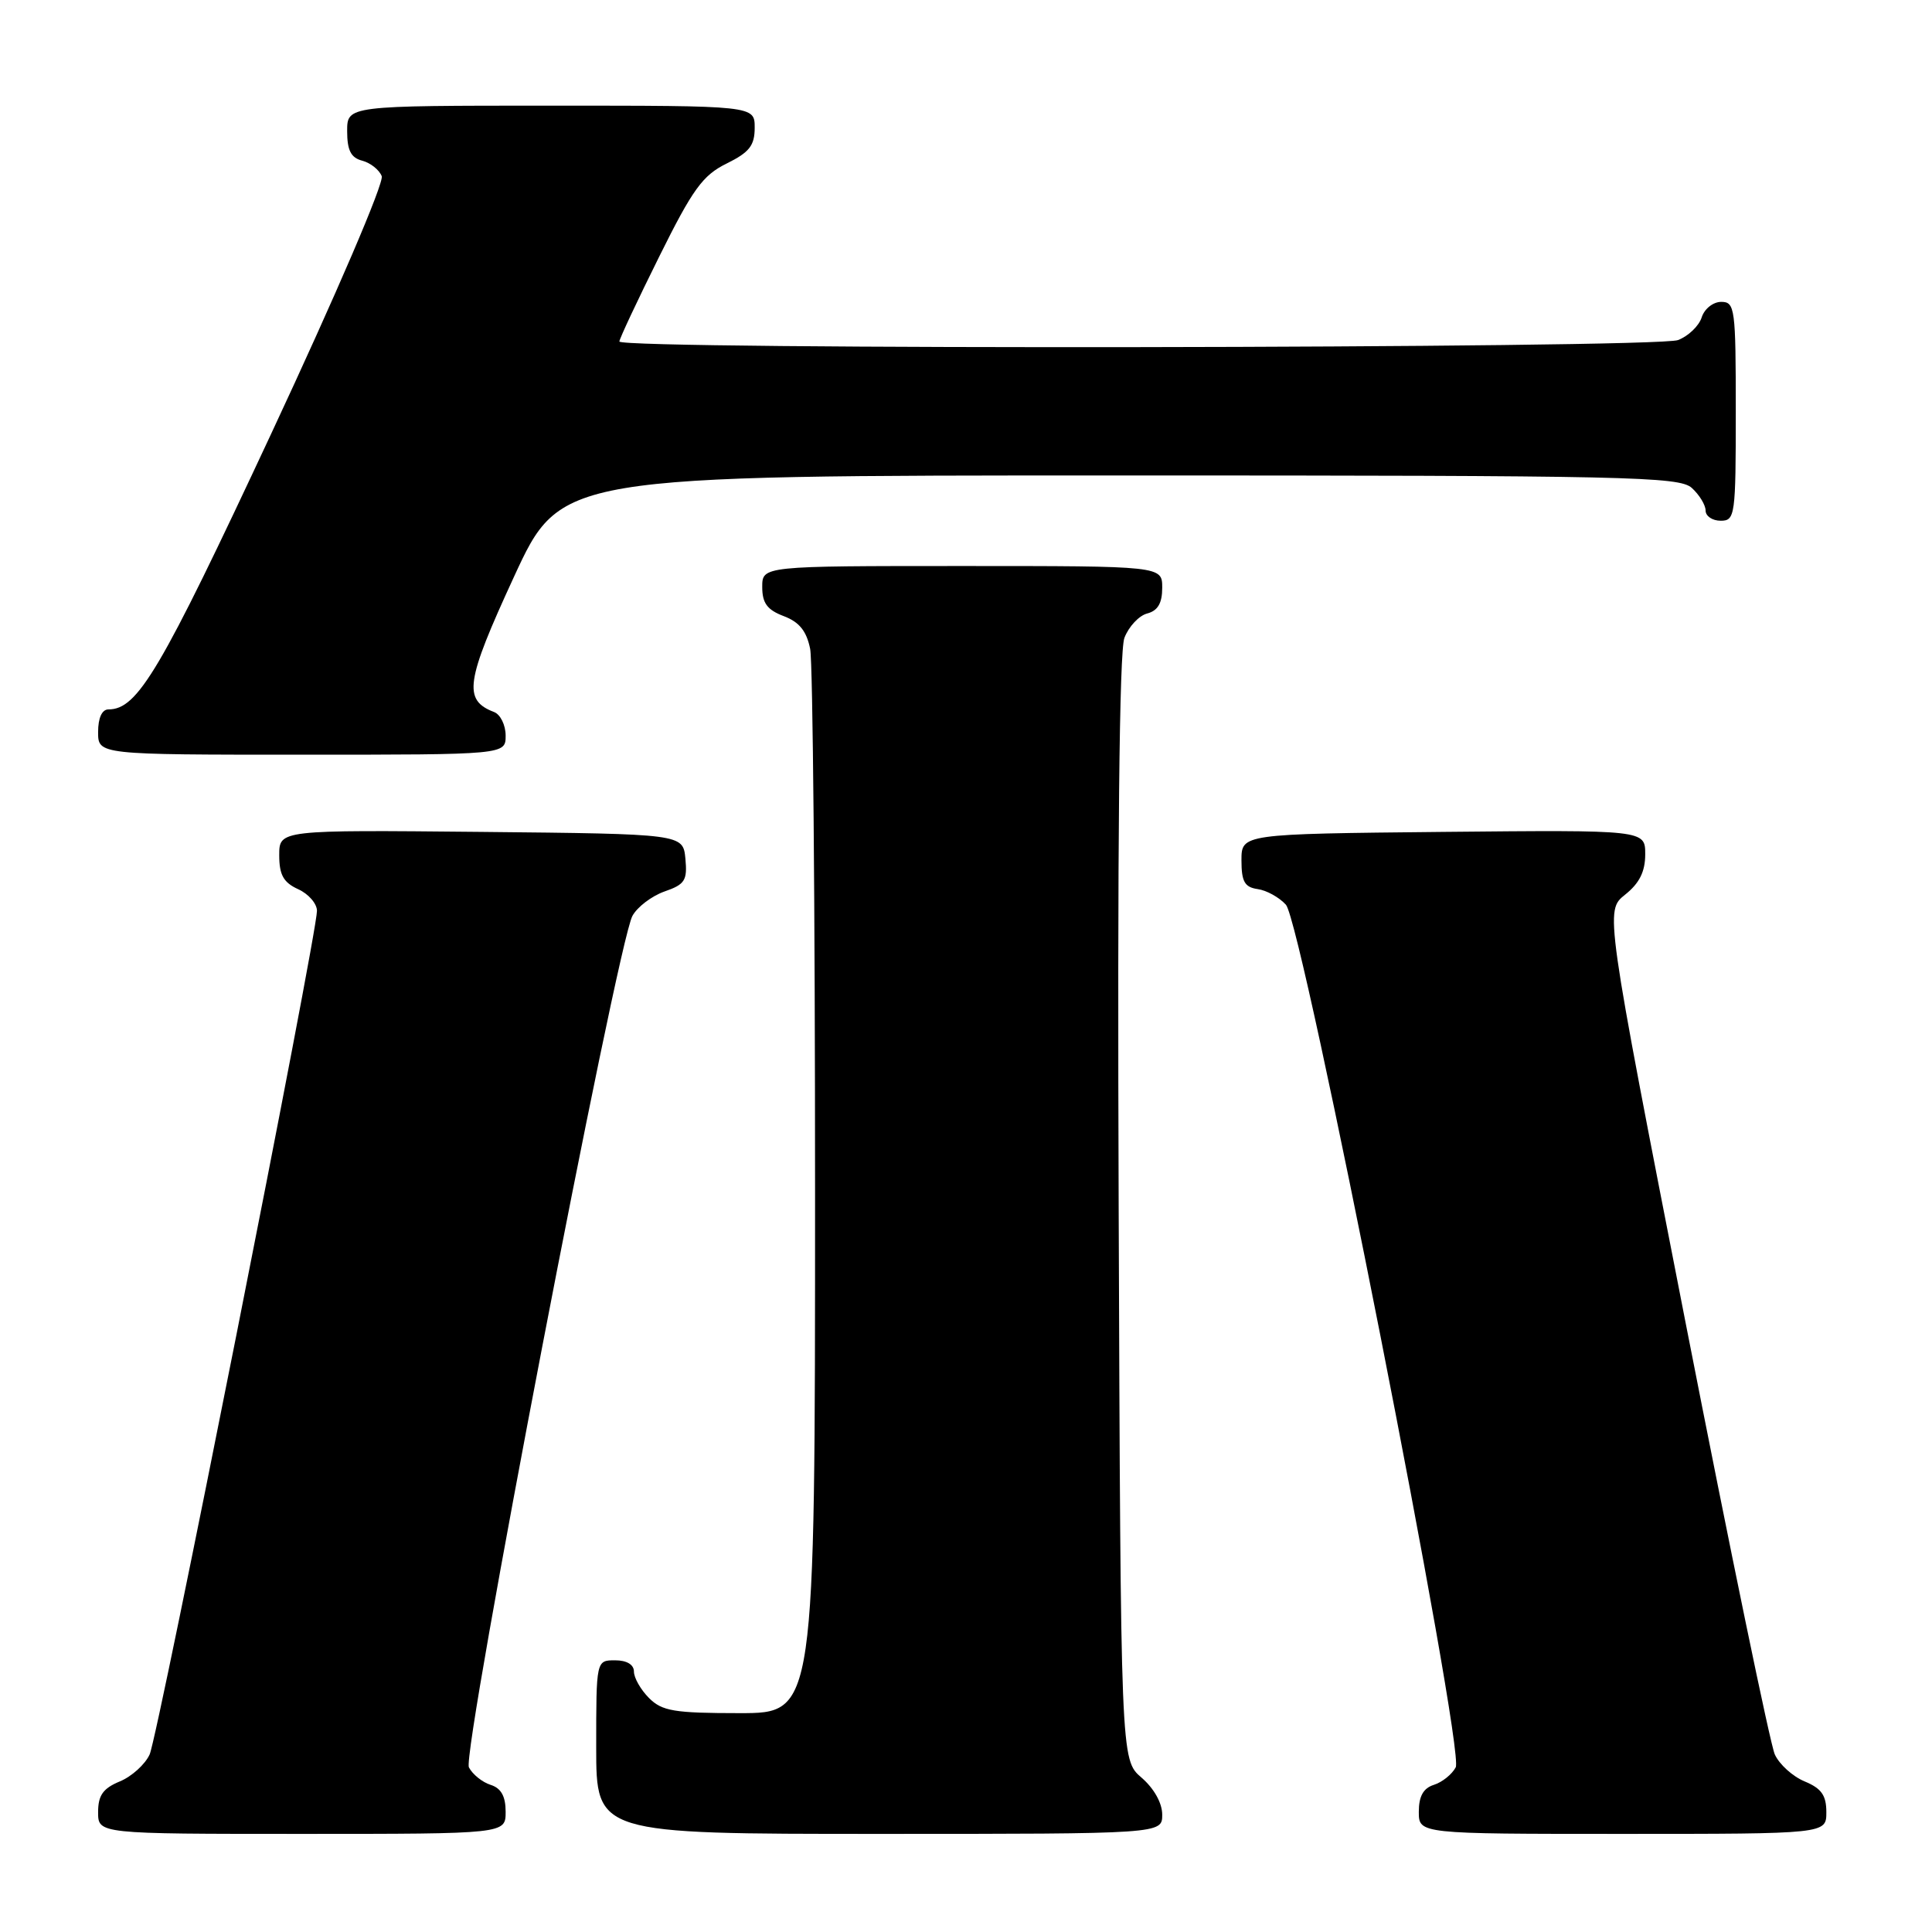 <?xml version="1.0" encoding="UTF-8" standalone="no"?>
<!DOCTYPE svg PUBLIC "-//W3C//DTD SVG 1.1//EN" "http://www.w3.org/Graphics/SVG/1.1/DTD/svg11.dtd" >
<svg xmlns="http://www.w3.org/2000/svg" xmlns:xlink="http://www.w3.org/1999/xlink" version="1.1" viewBox="0 0 256 256">
 <g >
 <path fill="currentColor"
d=" M 67.00 240.07 C 67.00 238.01 66.40 236.94 65.00 236.50 C 63.90 236.15 62.61 235.11 62.13 234.18 C 61.17 232.33 81.76 125.14 83.80 121.36 C 84.44 120.18 86.35 118.73 88.04 118.13 C 90.76 117.19 91.09 116.66 90.82 113.78 C 90.50 110.50 90.50 110.50 63.75 110.23 C 37.00 109.97 37.00 109.97 37.00 113.32 C 37.00 115.93 37.56 116.93 39.50 117.82 C 40.88 118.44 42.00 119.74 42.00 120.69 C 42.00 123.85 20.94 230.04 19.83 232.47 C 19.23 233.79 17.45 235.40 15.87 236.05 C 13.65 236.97 13.00 237.89 13.00 240.12 C 13.00 243.00 13.00 243.00 40.00 243.00 C 67.00 243.00 67.00 243.00 67.00 240.07 Z  M 154.00 240.45 C 154.00 238.91 152.91 236.97 151.25 235.54 C 148.50 233.17 148.50 233.17 148.23 160.20 C 148.05 111.86 148.31 86.31 148.99 84.52 C 149.56 83.03 150.92 81.57 152.01 81.29 C 153.42 80.92 154.00 79.92 154.00 77.88 C 154.00 75.00 154.00 75.00 127.50 75.00 C 101.00 75.00 101.00 75.00 101.00 77.78 C 101.00 79.92 101.66 80.81 103.85 81.64 C 105.91 82.42 106.87 83.61 107.35 85.98 C 107.71 87.78 108.00 120.24 108.00 158.12 C 108.00 227.00 108.00 227.00 98.00 227.00 C 89.33 227.00 87.73 226.73 86.00 225.00 C 84.90 223.90 84.00 222.32 84.00 221.50 C 84.00 220.57 83.06 220.00 81.50 220.00 C 79.00 220.00 79.00 220.00 79.00 231.50 C 79.00 243.00 79.00 243.00 116.50 243.00 C 154.00 243.00 154.00 243.00 154.00 240.45 Z  M 242.00 240.12 C 242.00 237.89 241.35 236.97 239.13 236.05 C 237.55 235.40 235.77 233.79 235.17 232.47 C 234.57 231.15 229.26 205.45 223.37 175.37 C 212.67 120.68 212.67 120.68 215.33 118.55 C 217.23 117.04 218.00 115.50 218.00 113.20 C 218.00 109.97 218.00 109.97 191.25 110.23 C 164.50 110.50 164.50 110.50 164.50 114.00 C 164.50 116.82 164.92 117.56 166.65 117.81 C 167.83 117.97 169.51 118.91 170.39 119.88 C 172.57 122.29 194.13 231.82 192.89 234.18 C 192.40 235.11 191.10 236.15 190.00 236.50 C 188.60 236.94 188.00 238.01 188.00 240.07 C 188.00 243.00 188.00 243.00 215.00 243.00 C 242.00 243.00 242.00 243.00 242.00 240.12 Z  M 67.00 97.47 C 67.00 96.08 66.31 94.67 65.47 94.35 C 61.33 92.76 61.69 90.33 68.09 76.46 C 74.30 63.00 74.30 63.00 148.32 63.00 C 215.80 63.00 222.50 63.15 224.17 64.65 C 225.18 65.57 226.00 66.92 226.00 67.65 C 226.00 68.39 226.90 69.00 228.00 69.00 C 229.91 69.00 230.00 68.33 230.00 54.50 C 230.00 40.84 229.89 40.00 228.07 40.00 C 227.00 40.00 225.84 40.92 225.48 42.06 C 225.12 43.19 223.71 44.54 222.35 45.06 C 219.40 46.18 81.97 46.37 82.07 45.25 C 82.10 44.84 84.48 39.78 87.35 34.00 C 91.79 25.05 93.11 23.23 96.28 21.67 C 99.30 20.18 100.00 19.29 100.00 16.92 C 100.00 14.00 100.00 14.00 73.00 14.00 C 46.00 14.00 46.00 14.00 46.00 17.38 C 46.00 19.92 46.50 20.90 47.99 21.29 C 49.09 21.58 50.25 22.50 50.58 23.34 C 50.91 24.21 44.58 38.97 35.93 57.48 C 21.23 88.95 18.25 94.00 14.37 94.00 C 13.51 94.00 13.00 95.13 13.00 97.00 C 13.00 100.00 13.00 100.00 40.00 100.00 C 67.00 100.00 67.00 100.00 67.00 97.47 Z "/>
</g>
</svg>
